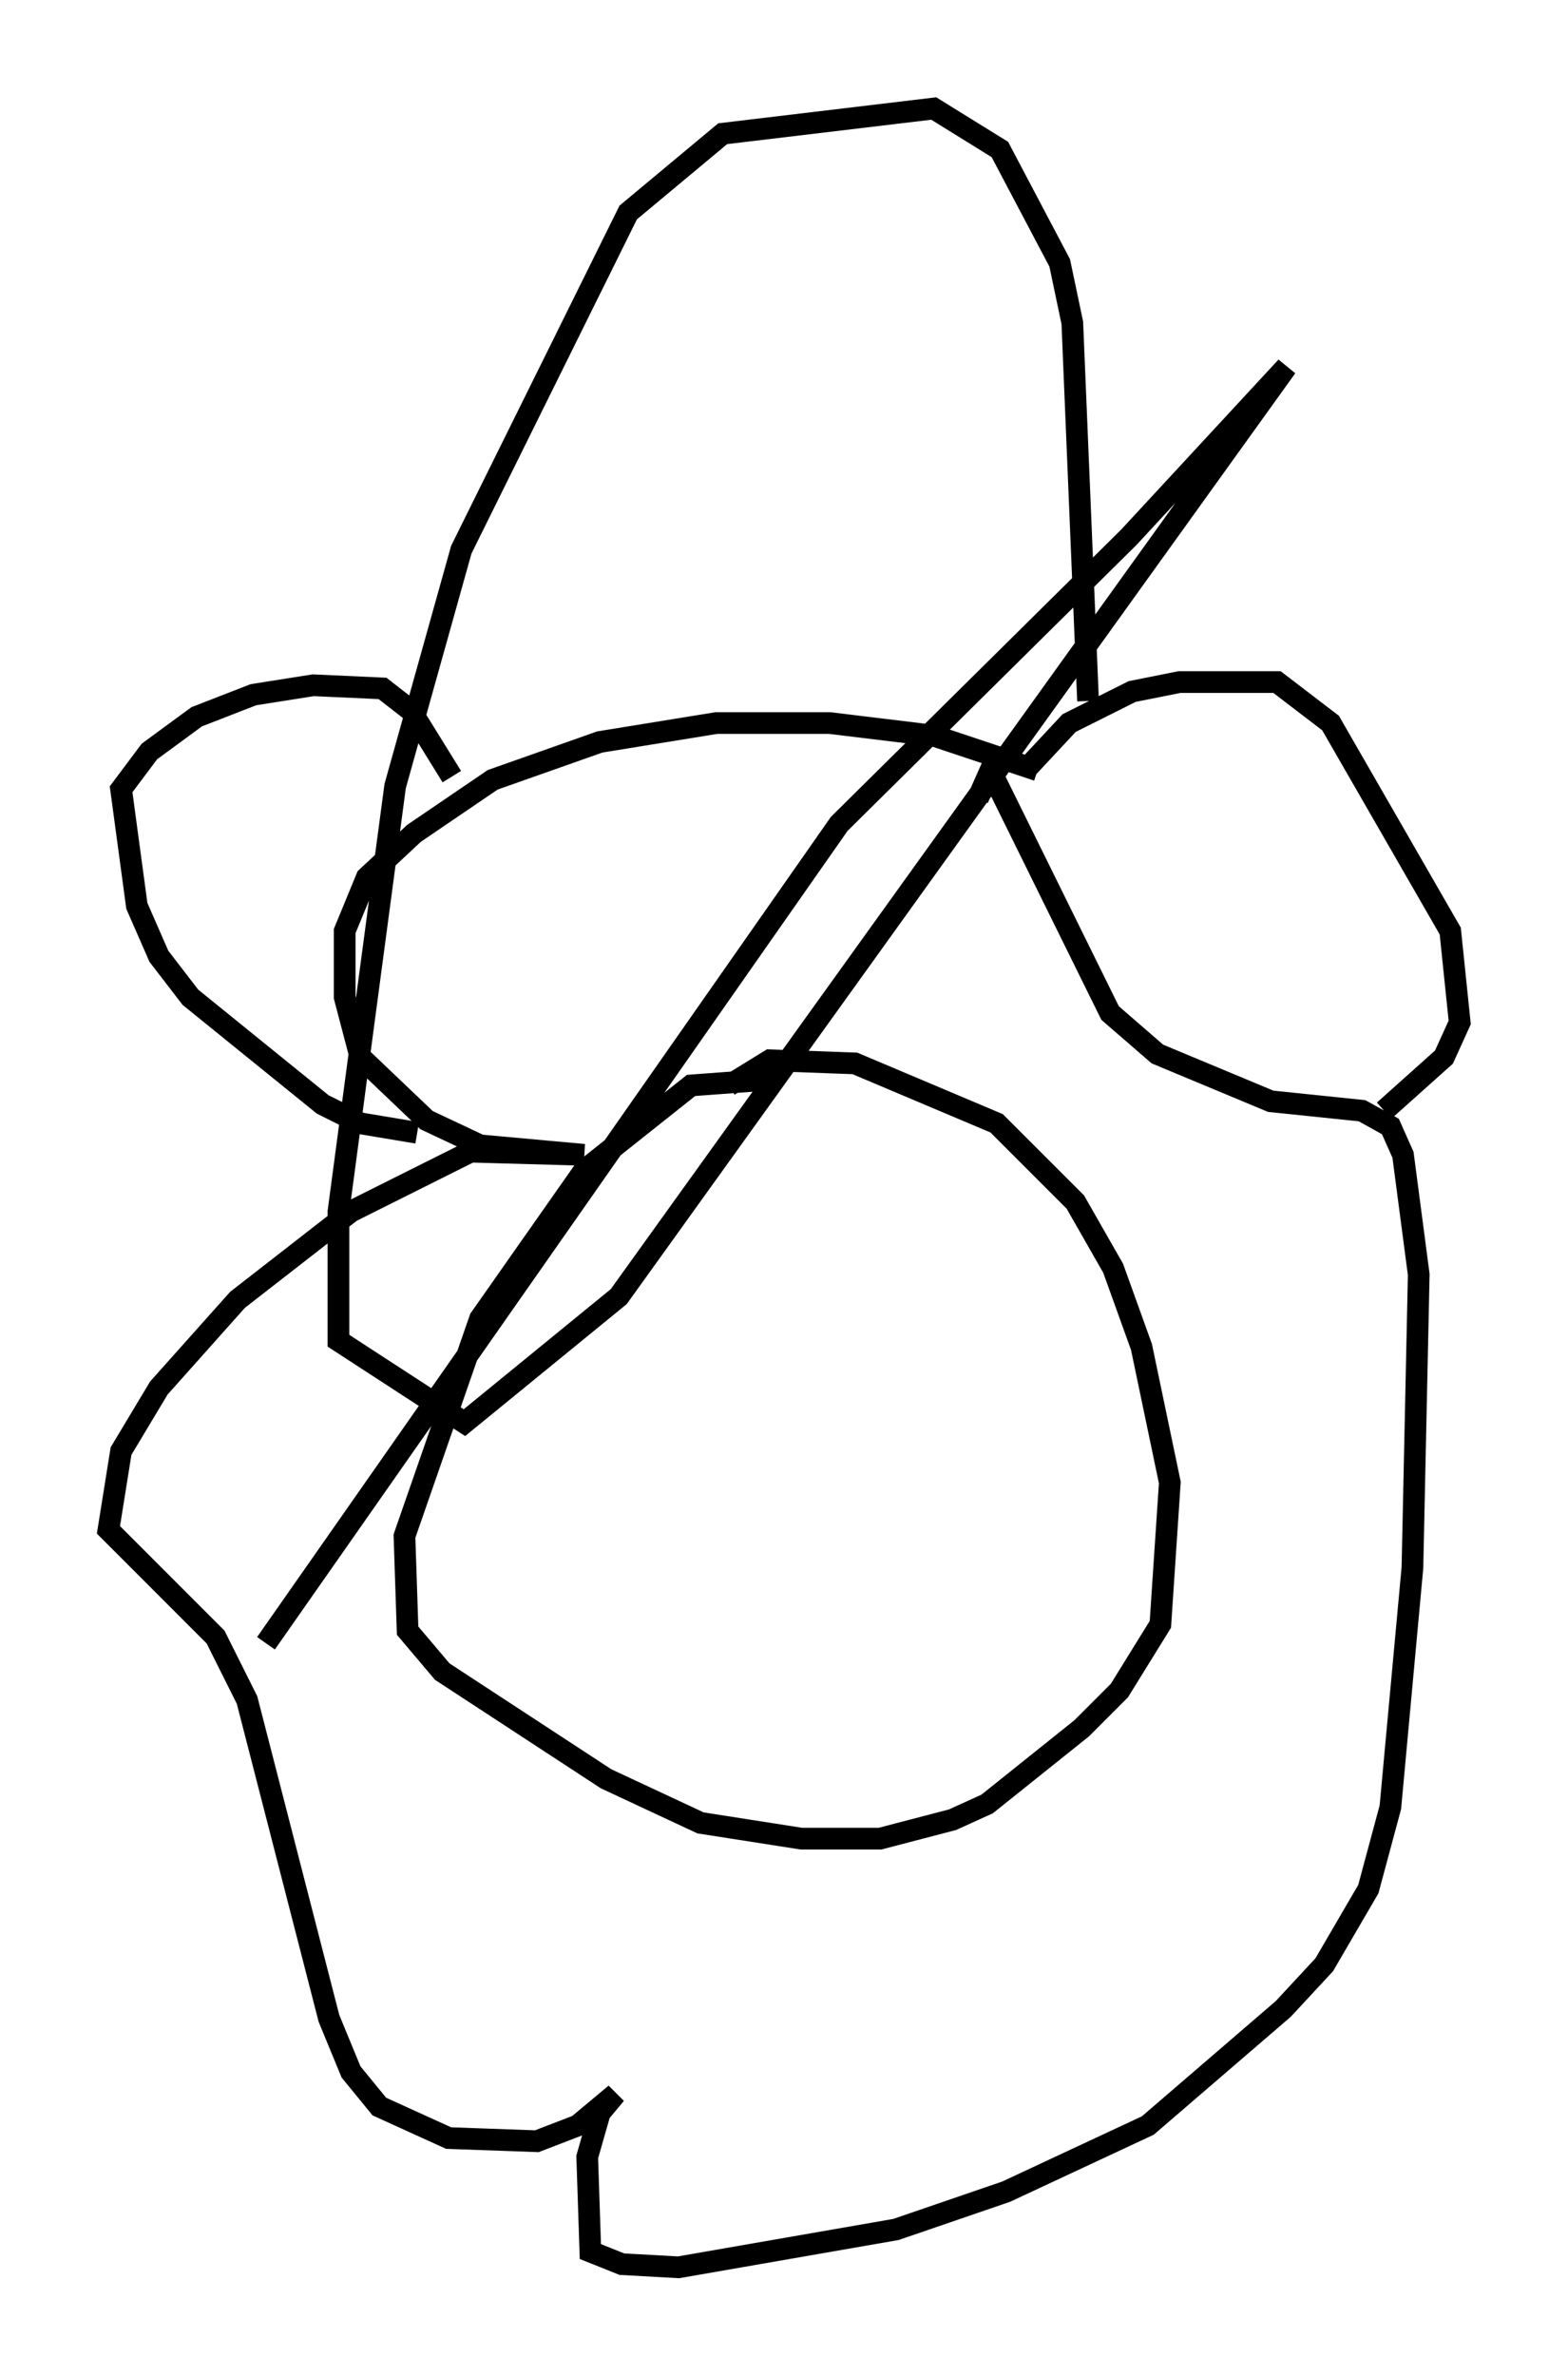 <?xml version="1.0" encoding="utf-8" ?>
<svg baseProfile="full" height="109.497" version="1.1" width="72.313" xmlns="http://www.w3.org/2000/svg" xmlns:ev="http://www.w3.org/2001/xml-events" xmlns:xlink="http://www.w3.org/1999/xlink"><defs /><rect fill="white" height="109.497" width="72.313" x="0" y="0" /><path d="M37.681, 50.318 m-1.888, -0.581 l-3.922, 0.291 -4.939, 3.922 l-4.793, 6.827 -3.486, 10.022 l0.145, 4.358 1.598, 1.888 l7.553, 4.939 4.358, 2.034 l4.648, 0.726 3.631, 0.0 l3.341, -0.872 1.598, -0.726 l4.358, -3.486 1.743, -1.743 l1.888, -3.05 0.436, -6.536 l-1.307, -6.246 -1.307, -3.631 l-1.743, -3.05 -3.631, -3.631 l-6.536, -2.76 -3.922, -0.145 l-1.888, 1.162 m14.235, -14.525 l-4.793, -1.598 -4.793, -0.581 l-5.229, 0.0 -5.374, 0.872 l-4.939, 1.743 -3.631, 2.469 l-2.179, 2.034 -1.017, 2.469 l0.0, 3.05 0.726, 2.76 l3.05, 2.905 2.469, 1.162 l4.793, 0.436 -5.229, -0.145 l-5.52, 2.76 -5.229, 4.067 l-3.631, 4.067 -1.743, 2.905 l-0.581, 3.631 4.939, 4.939 l1.453, 2.905 3.777, 14.67 l1.017, 2.469 1.307, 1.598 l3.196, 1.453 4.067, 0.145 l1.888, -0.726 1.743, -1.453 l-0.726, 0.872 -0.581, 2.034 l0.145, 4.358 1.453, 0.581 l2.615, 0.145 10.022, -1.743 l5.084, -1.743 6.536, -3.05 l6.246, -5.374 1.888, -2.034 l2.034, -3.486 1.017, -3.777 l1.017, -11.039 0.291, -13.508 l-0.726, -5.52 -0.581, -1.307 l-1.307, -0.726 -4.212, -0.436 l-5.229, -2.179 -2.179, -1.888 l-5.52, -11.184 -0.581, 1.307 m-25.855, 15.397 l-2.615, -0.436 -1.743, -0.872 l-6.101, -4.939 -1.453, -1.888 l-1.017, -2.324 -0.726, -5.374 l1.307, -1.743 2.179, -1.598 l2.615, -1.017 2.76, -0.436 l3.196, 0.145 1.307, 1.017 l1.888, 3.05 m26.436, -0.291 l2.034, -2.179 2.905, -1.453 l2.179, -0.436 4.503, 0.0 l2.469, 1.888 5.52, 9.587 l0.436, 4.212 -0.726, 1.598 l-2.76, 2.469 m-13.654, -18.883 l-0.726, -17.43 -0.581, -2.76 l-2.76, -5.229 -3.05, -1.888 l-9.732, 1.162 -4.358, 3.631 l-7.698, 15.542 -3.05, 10.894 l-2.615, 19.609 0.0, 5.955 l5.81, 3.777 7.117, -5.81 l30.793, -42.849 -7.263, 7.844 l-13.363, 13.218 -26.436, 37.765 " fill="none" stroke="black" stroke-width="1" /></svg>